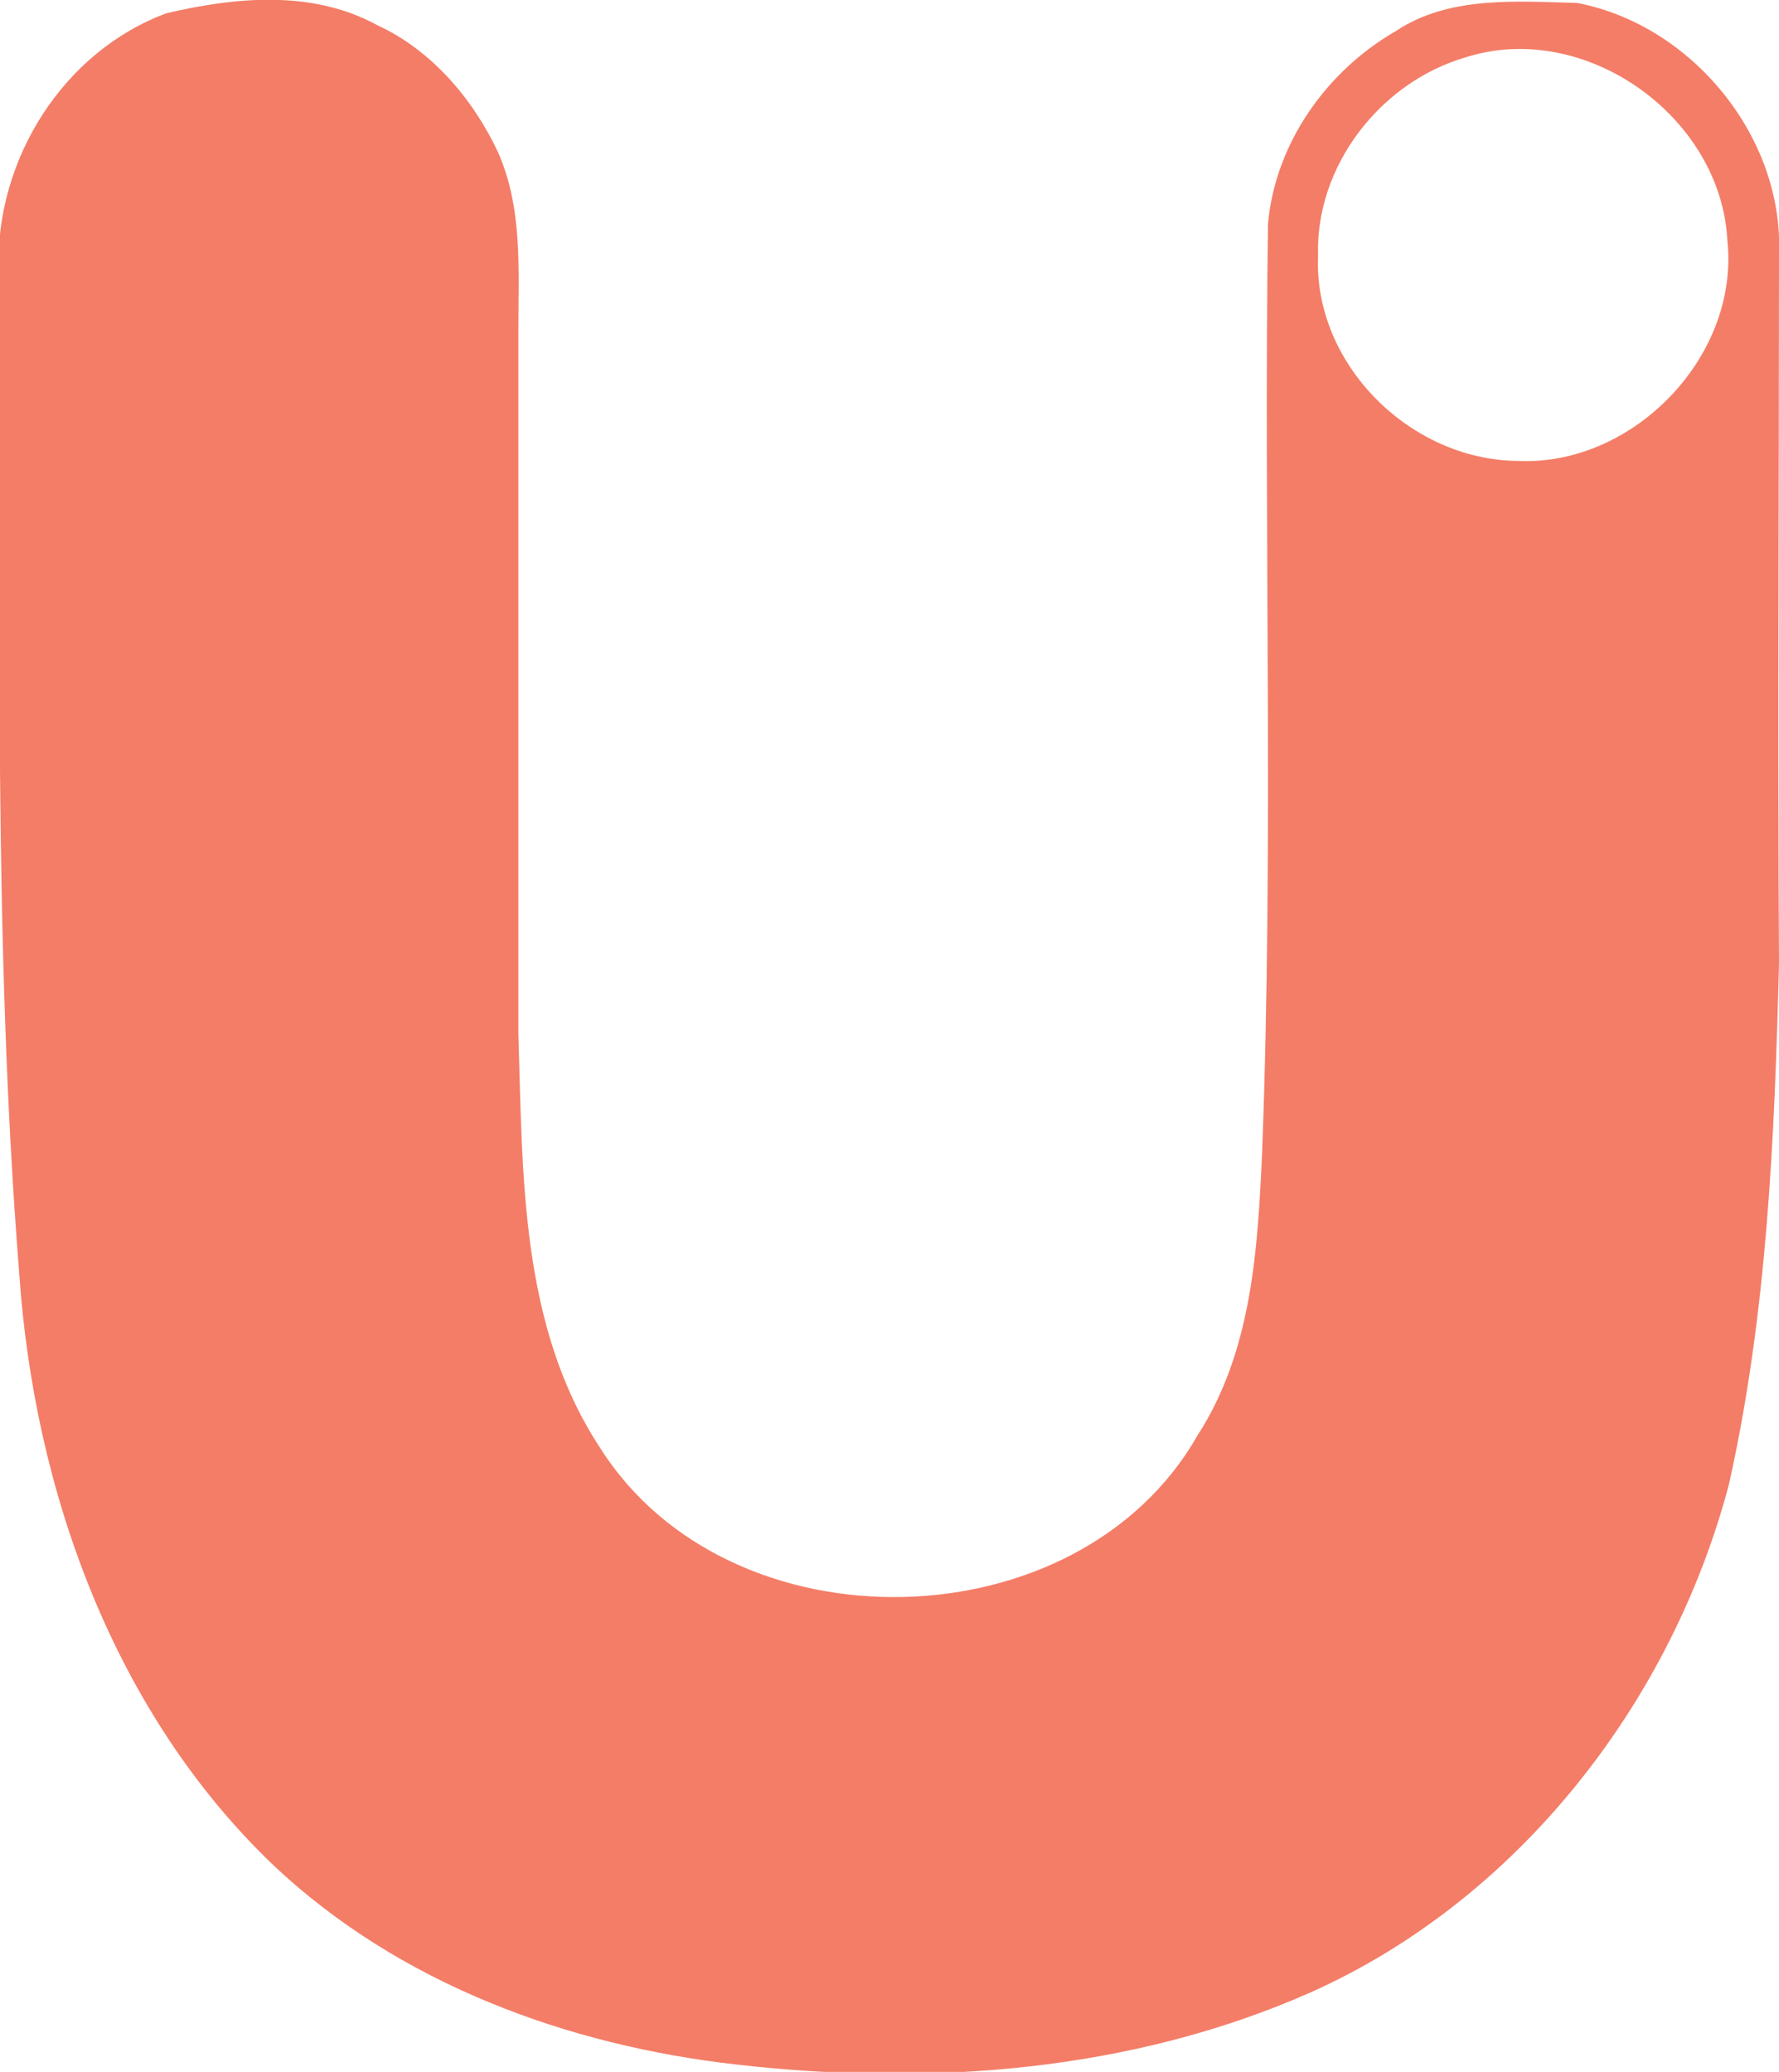 <svg xmlns="http://www.w3.org/2000/svg" viewBox="0 0 120.8 140.7">
  <path fill="#F47D67" d="M120.8 17.2c.3-7.9-5.9-15.5-13.7-17-4.1-.1-8.7-.5-12.3 1.9-4.7 2.7-8.2 7.6-8.7 13.1-.3 21 .4 42.1-.4 63.1-.3 6.6-.7 13.5-4.4 19.2-8.1 14.2-31.7 14.7-40.5.9-5.5-8.3-5.3-18.6-5.6-28.2V22.3c0-4 .3-8.2-1.4-12-1.7-3.6-4.5-6.9-8.2-8.6C21.2-.7 16-.2 11.3.9 4.3 3.5-.3 10.8-.1 18.3.1 41-.5 63.7 1.3 86.4c1 14.8 6.4 29.9 17.3 40.3 8.5 8 19.9 12.2 31.4 13.5 13.1 1.5 26.8.5 39-4.9 14.1-6.3 24.5-19.7 28.4-34.5 2.6-11.6 3.1-23.6 3.4-35.4-.1-16.1 0-32.2 0-48.2zM103 31.3c-7.3-.1-13.8-6.6-13.5-13.9-.2-6.1 4.2-11.8 10-13.5 8.1-2.6 17.4 4 17.8 12.5.8 7.8-6.4 15.3-14.3 14.9z"/>
</svg>
